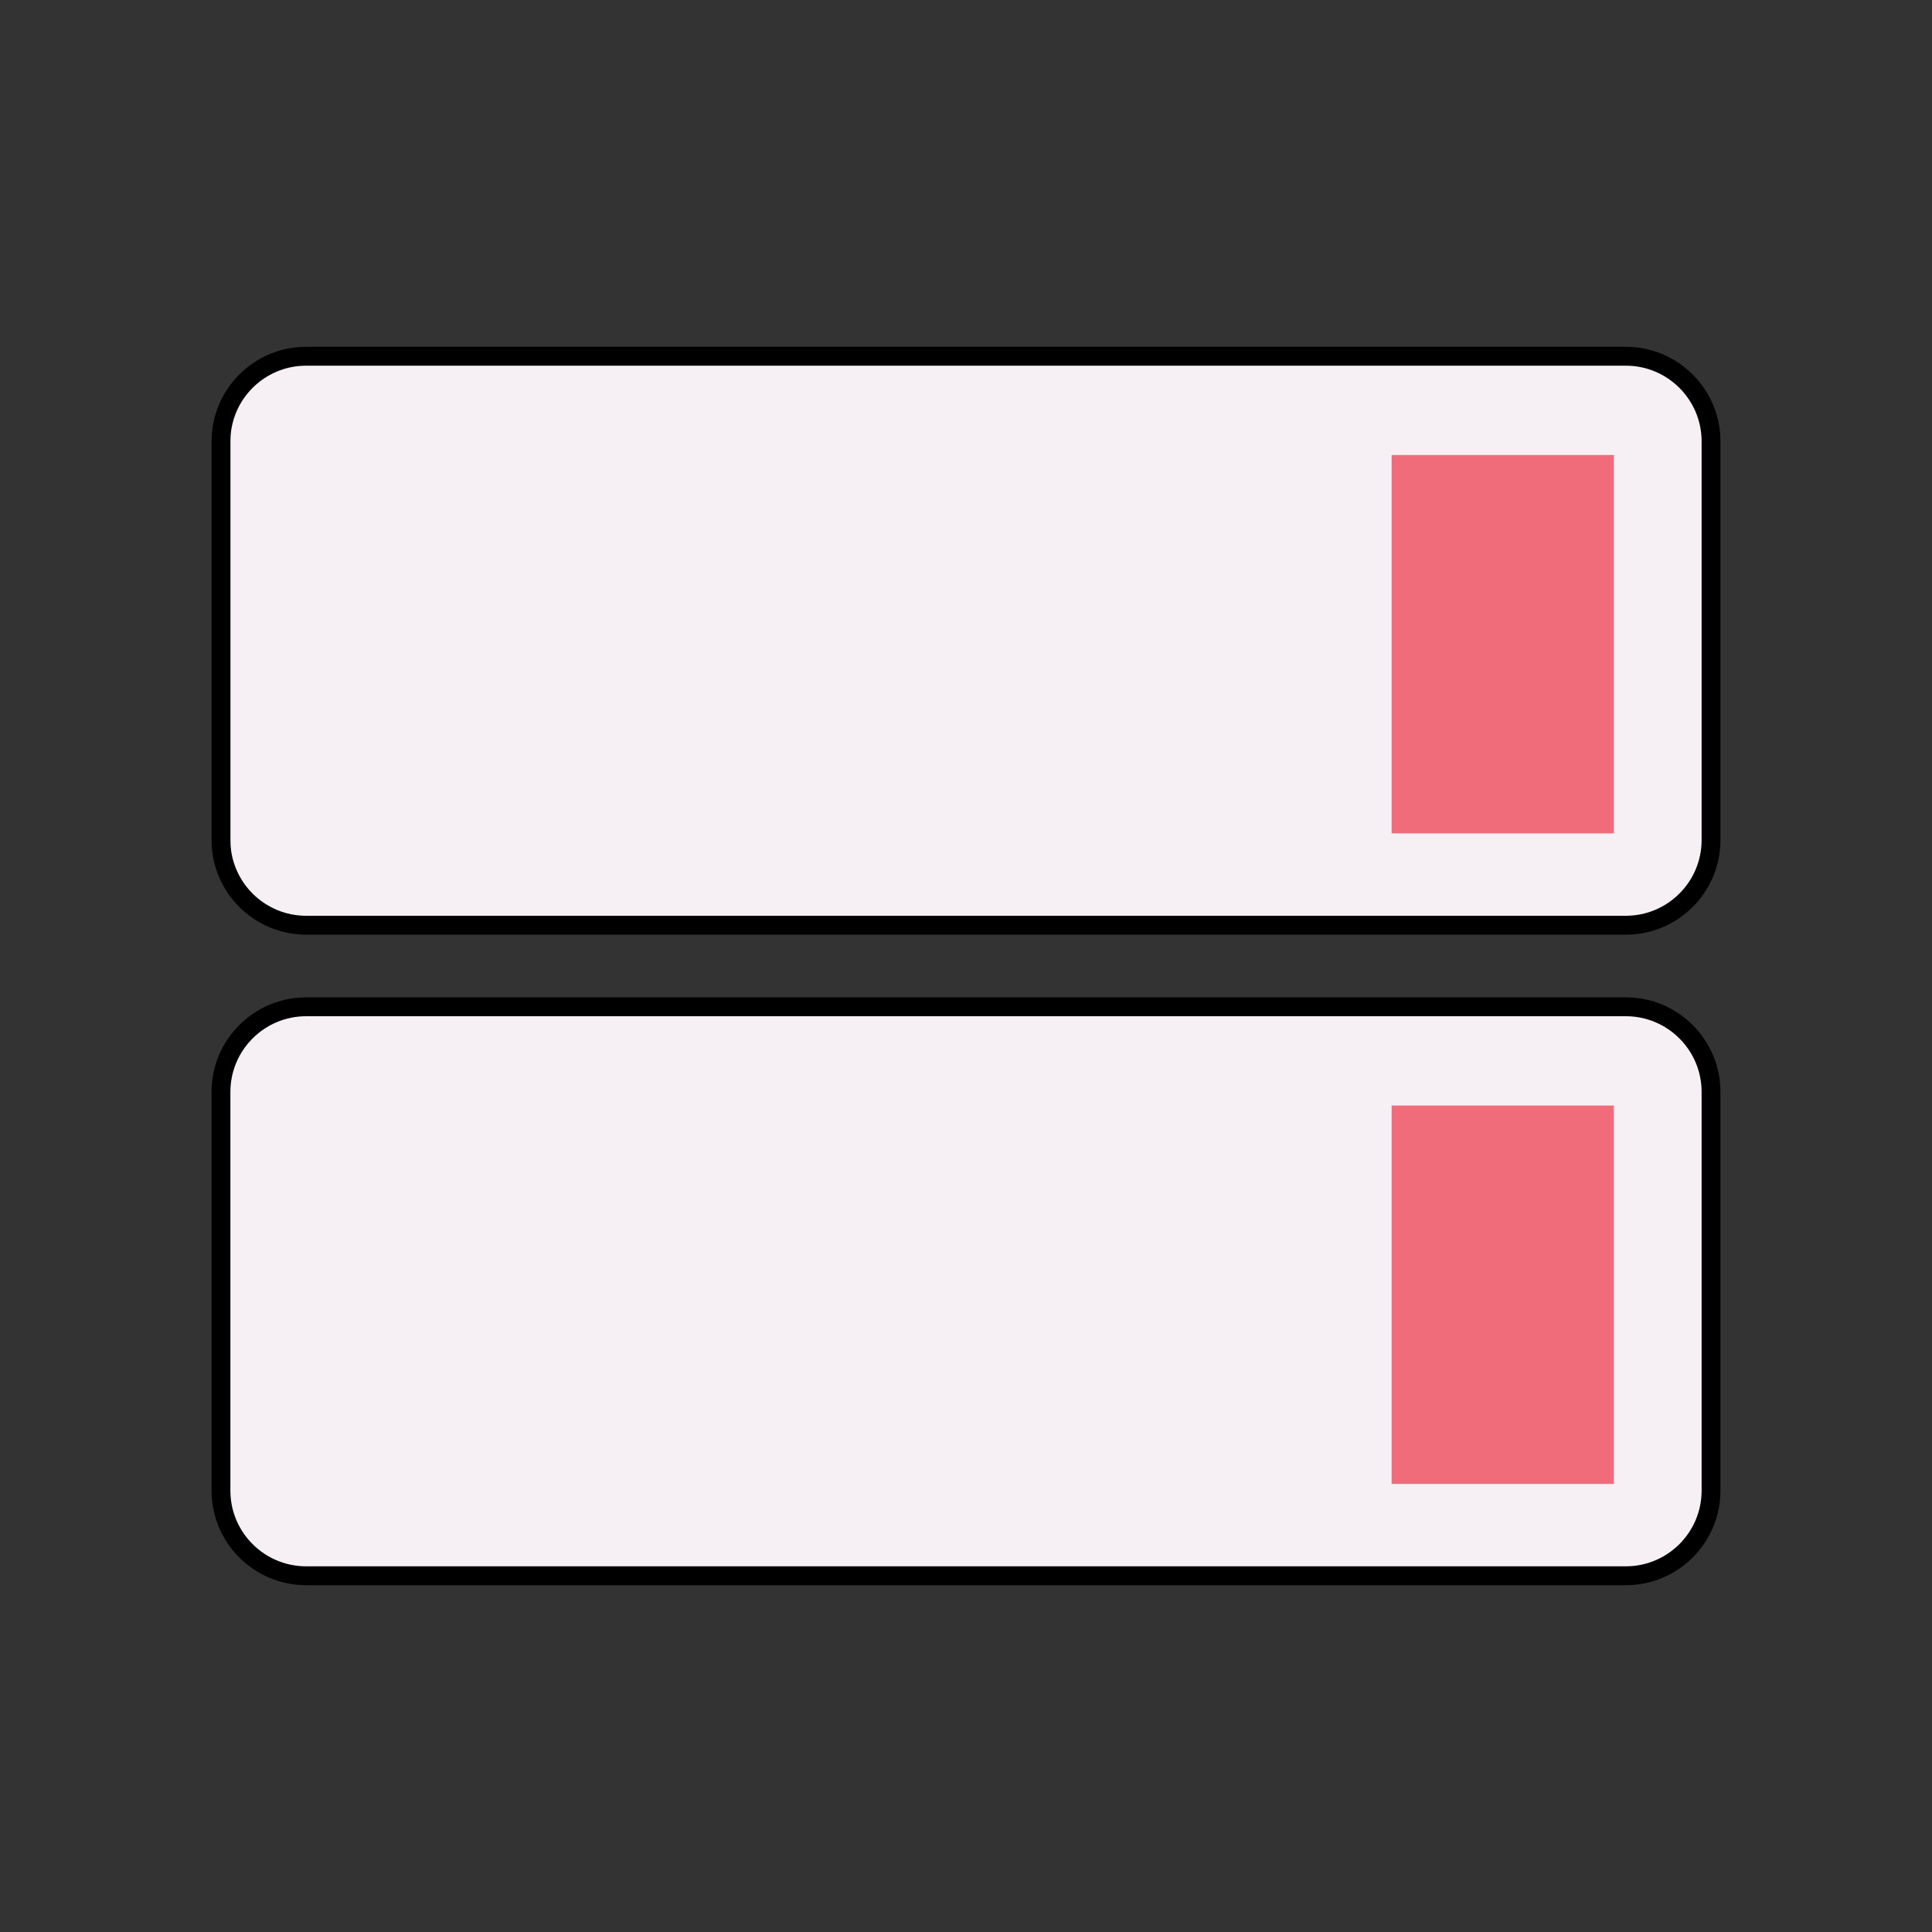 <svg width="36" height="36" viewBox="0 0 36 36" fill="none" xmlns="http://www.w3.org/2000/svg">
<rect x="0" y="0" width="36" height="36" fill="#333333" stroke="none"/>
<path d="M30.52 6.697H5.554C4.858 6.697 4.293 7.261 4.293 7.957V15.803C4.293 16.5 4.858 17.064 5.554 17.064H30.52C31.217 17.064 31.781 16.5 31.781 15.803V7.957C31.781 7.261 31.217 6.697 30.52 6.697Z" fill="#F6F0F5"/>
<path d="M30.483 18.877H5.517C4.82 18.877 4.256 19.441 4.256 20.137V27.984C4.256 28.68 4.82 29.244 5.517 29.244H30.483C31.18 29.244 31.744 28.68 31.744 27.984V20.137C31.744 19.441 31.18 18.877 30.483 18.877Z" fill="#F6F0F5"/>
<path d="M30.296 17.416H5.704C4.732 17.416 3.942 16.625 3.942 15.654V8.224C3.942 7.253 4.732 6.462 5.704 6.462H30.296C31.268 6.462 32.058 7.253 32.058 8.224V15.654C32.058 16.625 31.268 17.416 30.296 17.416ZM5.704 6.814C4.926 6.814 4.293 7.447 4.293 8.224V15.654C4.293 16.431 4.926 17.064 5.704 17.064H30.296C31.074 17.064 31.707 16.431 31.707 15.654V8.224C31.707 7.447 31.074 6.814 30.296 6.814H5.704Z" fill="black"/>
<path d="M30.072 8.478H25.931V15.529H30.072V8.478Z" fill="#F16C7A"/>
<path d="M30.296 29.538H5.704C4.732 29.538 3.942 28.747 3.942 27.776V20.346C3.942 19.375 4.732 18.584 5.704 18.584H30.296C31.268 18.584 32.058 19.375 32.058 20.346V27.776C32.058 28.747 31.268 29.538 30.296 29.538ZM5.704 18.936C4.926 18.936 4.293 19.569 4.293 20.346V27.776C4.293 28.553 4.926 29.186 5.704 29.186H30.296C31.074 29.186 31.707 28.553 31.707 27.776V20.346C31.707 19.569 31.074 18.936 30.296 18.936H5.704Z" fill="black"/>
<path d="M30.072 20.6H25.931V27.651H30.072V20.6Z" fill="#F16C7A"/>
</svg>

